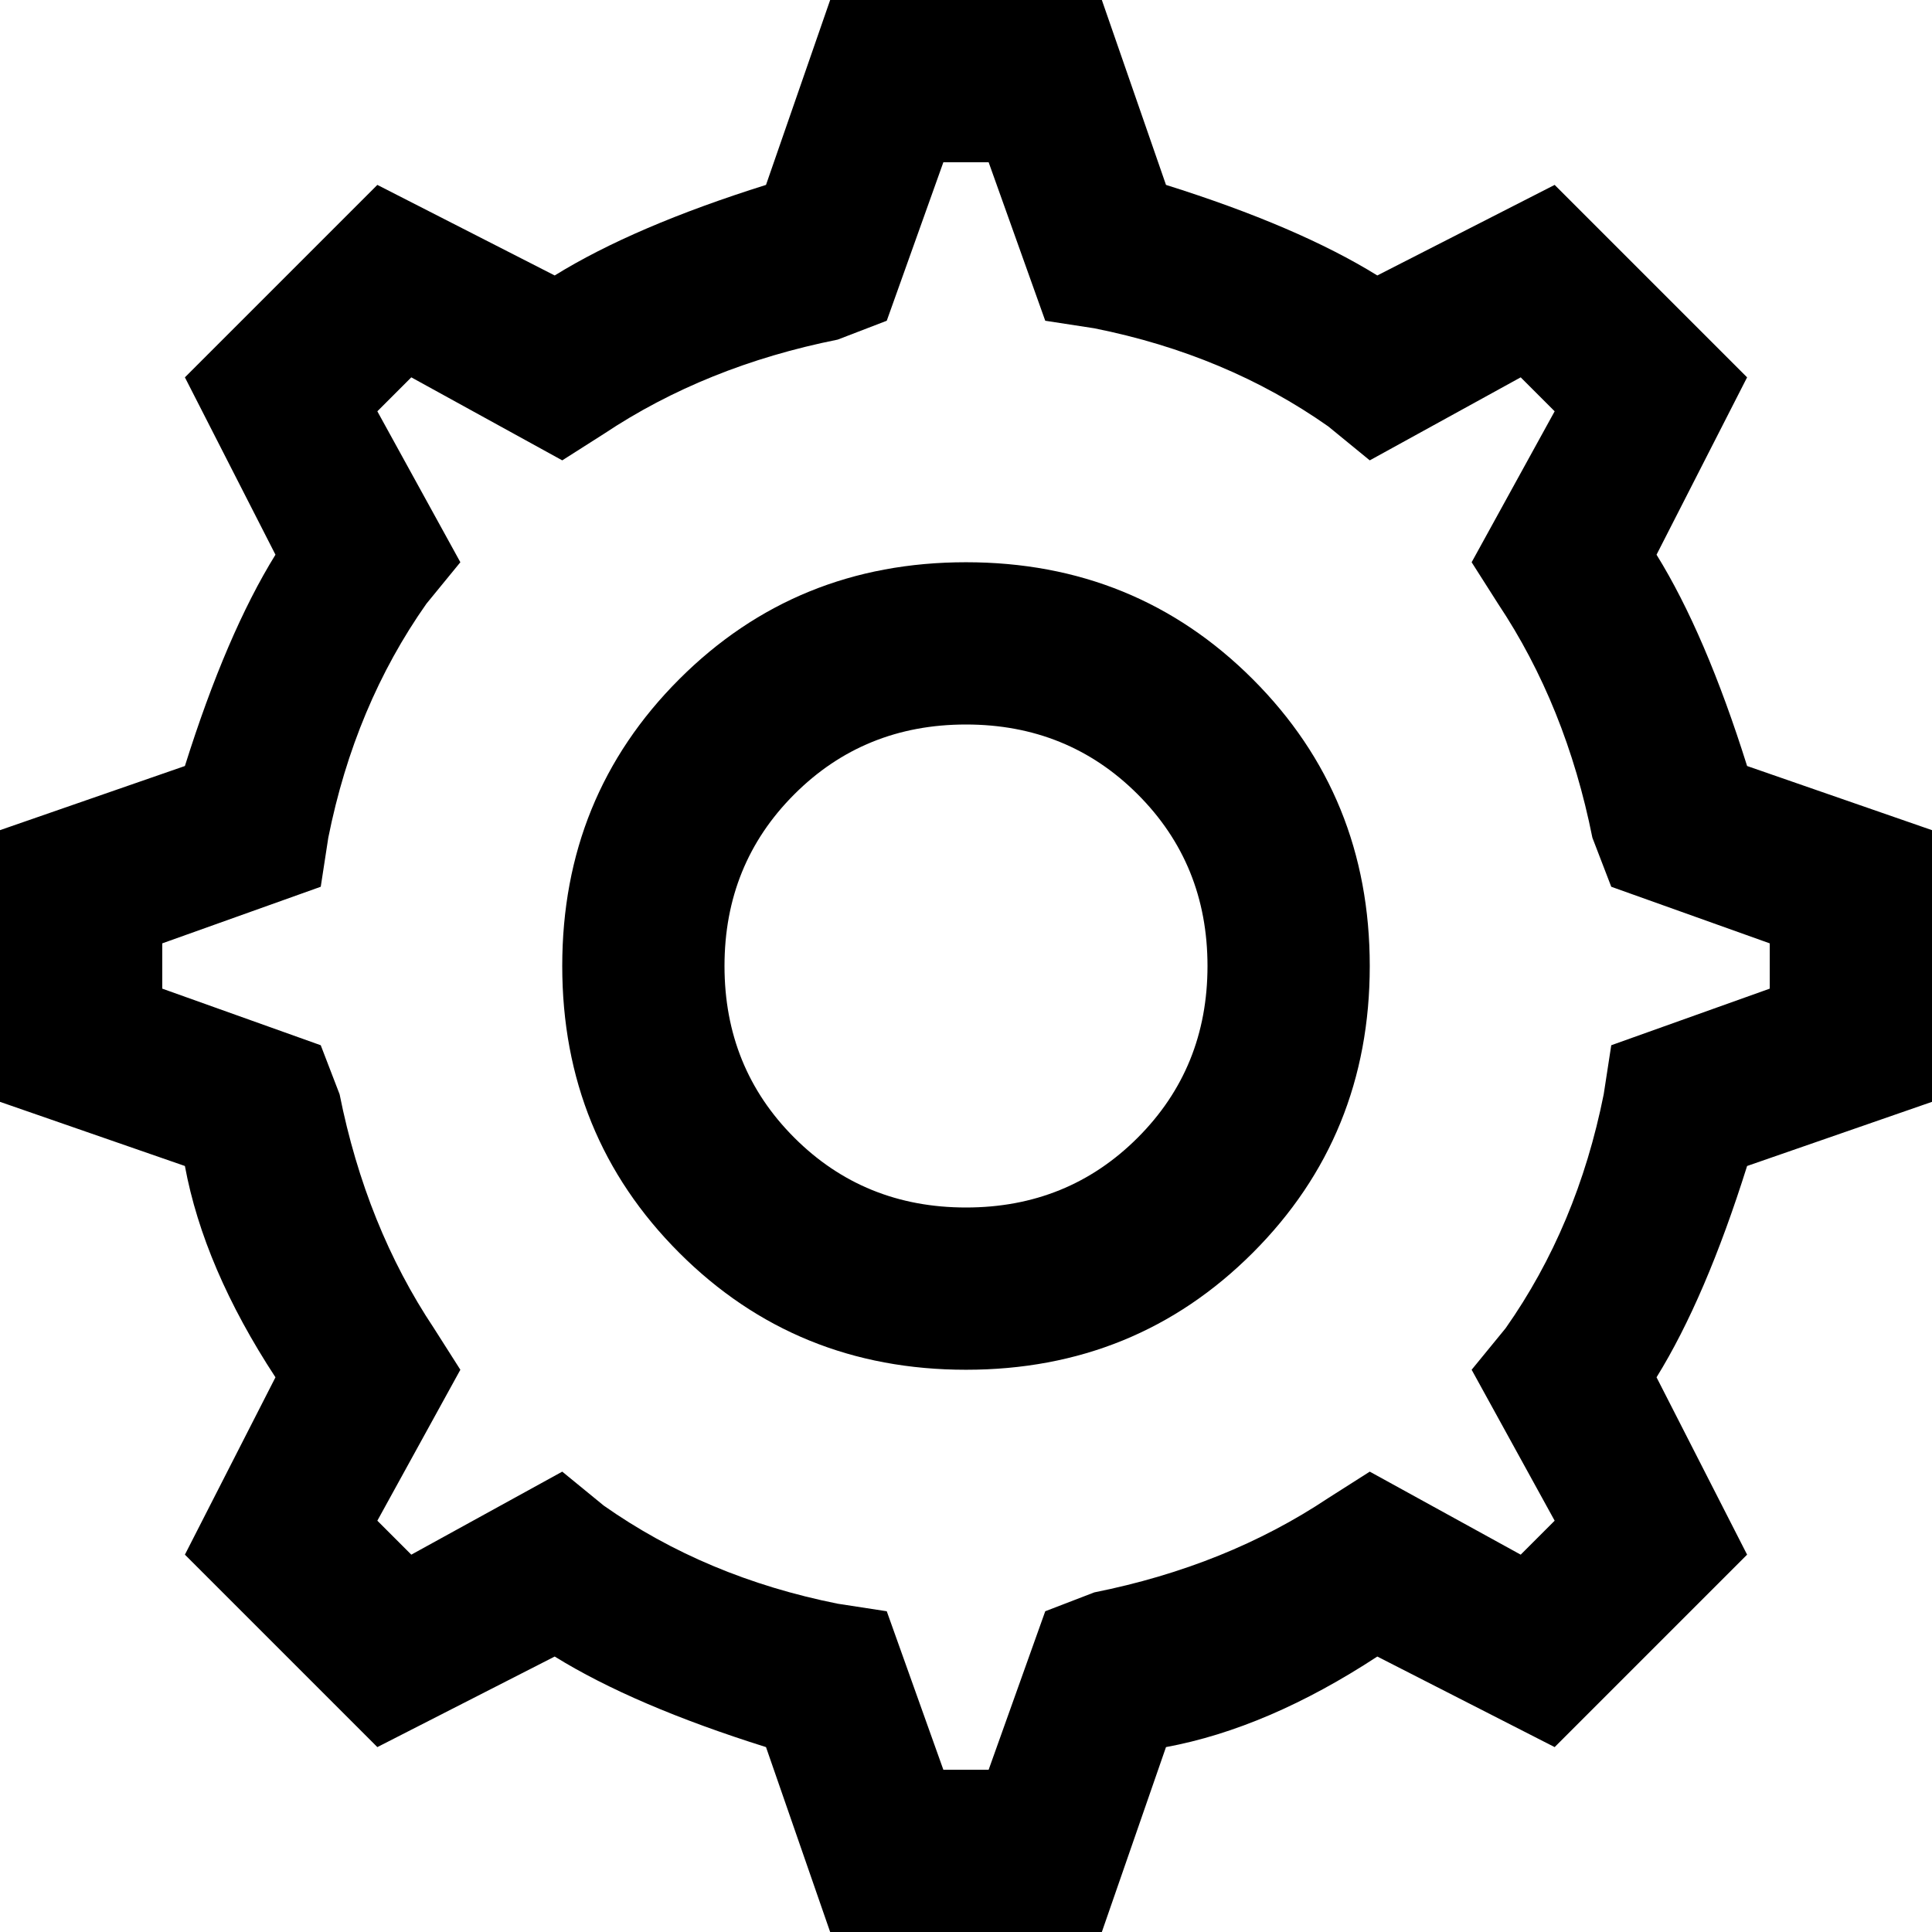 <svg xmlns="http://www.w3.org/2000/svg" version="1.1" viewBox="0 0 512 512" fill="currentColor"><path fill="currentColor" d="m439 147l24-47l-51-51l-47 24q-21-13-56-24L292 0h-72l-17 49q-35 11-56 24l-47-24l-51 51l24 47q-13 21-24 56L0 220v72l49 17q5 27 24 56l-24 47l51 51l47-24q21 13 56 24l17 49h72l17-49q27-5 56-24l47 24l51-51l-24-47q13-21 24-56l49-17v-72l-49-17q-11-35-24-56m30 115l-42 15l-2 13q-7 35-26 62l-9 11l22 40l-9 9l-40-22l-11 7q-27 18-62 25l-13 5l-15 42h-12l-15-42l-13-2q-35-7-62-26l-11-9l-40 22l-9-9l22-40l-7-11q-18-27-25-62l-5-13l-42-15v-12l42-15l2-13q7-35 26-62l9-11l-22-40l9-9l40 22l11-7q27-18 62-25l13-5l15-42h12l15 42l13 2q35 7 62 26l11 9l40-22l9 9l-22 40l7 11q18 27 25 62l5 13l42 15zM256 149q-45 0-76 31t-31 76t31 76t76 31t76-31t31-76t-31-76t-76-31m0 171q-27 0-45.5-18.5T192 256t18.5-45.5T256 192t45.5 18.5T320 256t-18.5 45.5T256 320"/></svg>